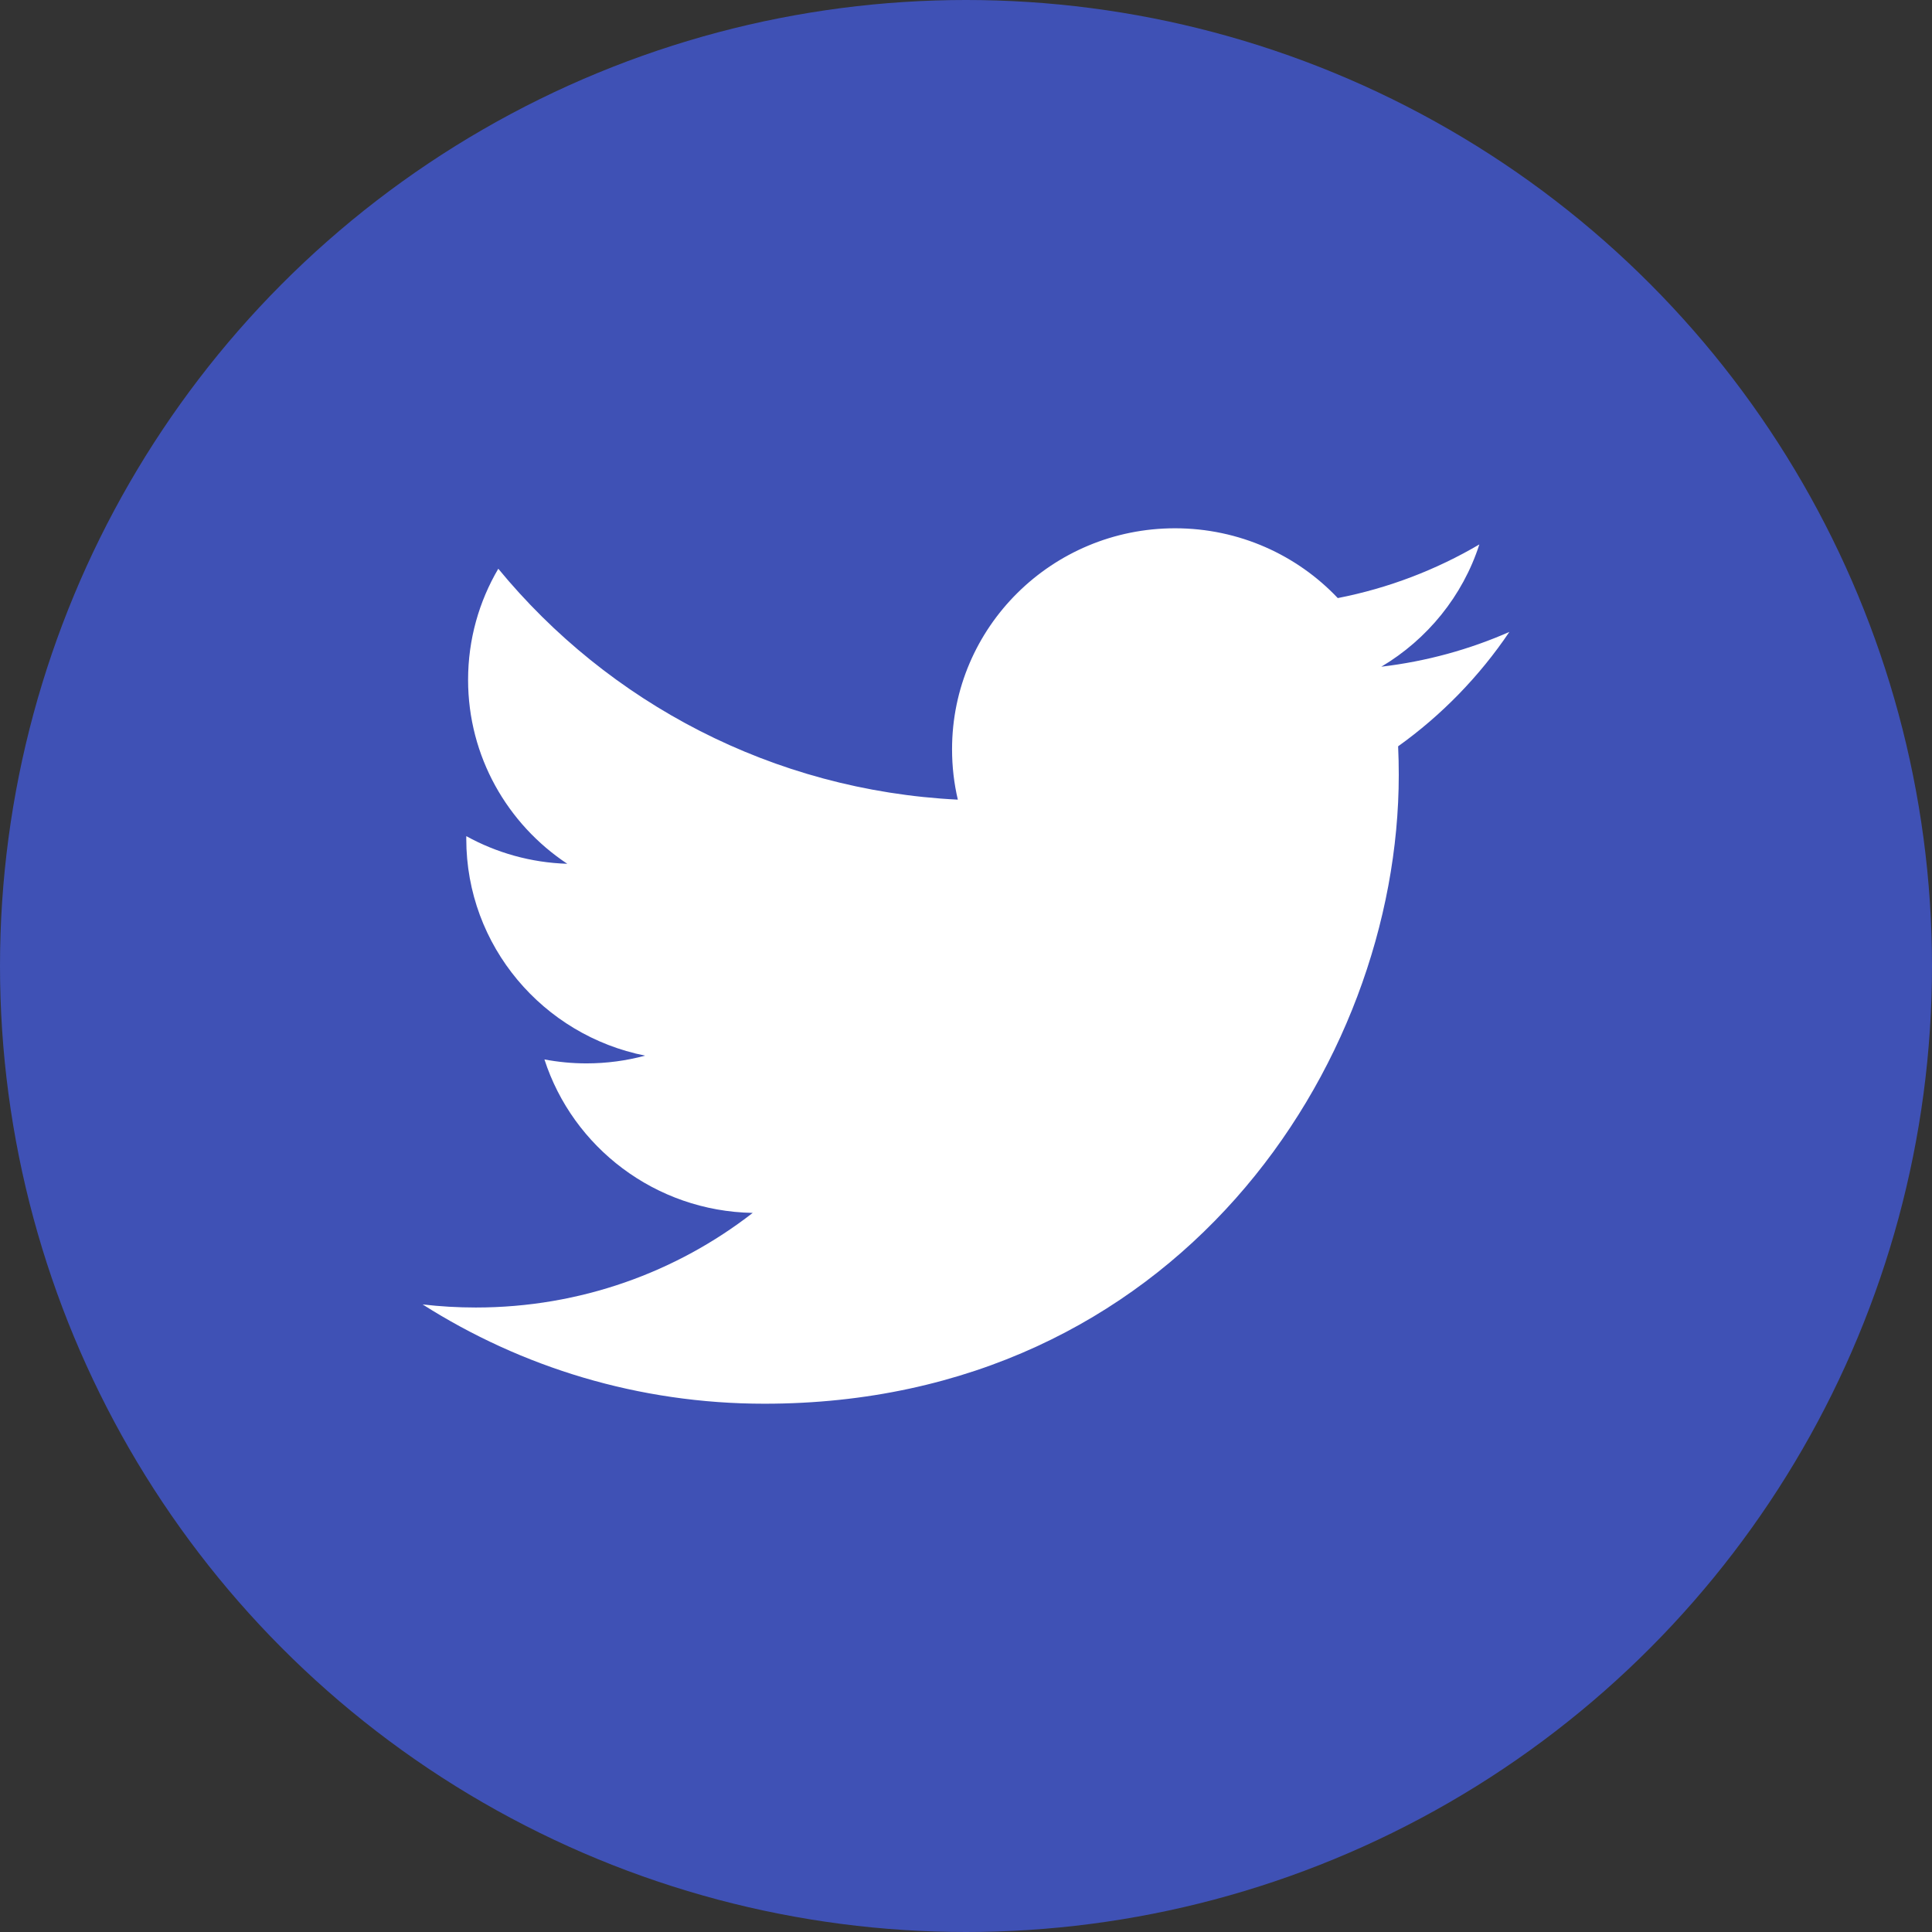 <?xml version="1.0" encoding="UTF-8"?>
<svg width="128px" height="128px" viewBox="0 0 128 128" version="1.1" xmlns="http://www.w3.org/2000/svg" xmlns:xlink="http://www.w3.org/1999/xlink">
    <rect x="0" y="0" width="128" height="128" fill="#333333" stroke="none"/>
    <!-- Generator: Sketch 47.1 (45422) - http://www.bohemiancoding.com/sketch -->
    <title>Twitter</title>
    <desc>Created with Sketch.</desc>
    <defs></defs>
    <g id="Page-2" stroke="none" stroke-width="1" fill="none" fill-rule="evenodd">
        <g id="Artboard" transform="translate(-188, -472)" fill-rule="nonzero">
            <g id="Twitter" transform="translate(188, 472)">
                <circle id="twitter-back" fill="#3F51B5" cx="64" cy="64" r="64"></circle>
                <path d="M100,41.866 C97.352,43.031 94.505,43.817 91.516,44.171 C94.565,42.359 96.908,39.489 98.011,36.07 C95.157,37.748 91.996,38.967 88.631,39.624 C85.937,36.777 82.097,35 77.849,35 C69.689,35 63.076,41.556 63.076,49.641 C63.076,50.79 63.207,51.907 63.459,52.979 C51.182,52.368 40.298,46.539 33.013,37.68 C31.741,39.842 31.012,42.358 31.012,45.041 C31.012,50.121 33.62,54.602 37.584,57.228 C35.162,57.153 32.884,56.494 30.893,55.397 C30.892,55.458 30.892,55.519 30.892,55.581 C30.892,62.676 35.984,68.593 42.741,69.939 C41.501,70.274 40.196,70.452 38.849,70.452 C37.898,70.452 36.972,70.36 36.07,70.19 C37.95,76.006 43.405,80.24 49.869,80.358 C44.814,84.286 38.444,86.626 31.523,86.626 C30.331,86.626 29.155,86.557 28,86.422 C34.537,90.577 42.301,93 50.644,93 C77.814,93 92.672,70.689 92.672,51.339 C92.672,50.704 92.658,50.073 92.629,49.445 C95.515,47.381 98.02,44.802 100,41.866 Z" id="twitter-twitter" fill="#FFFFFF"></path>
            </g>
        </g>
    </g>
</svg>
